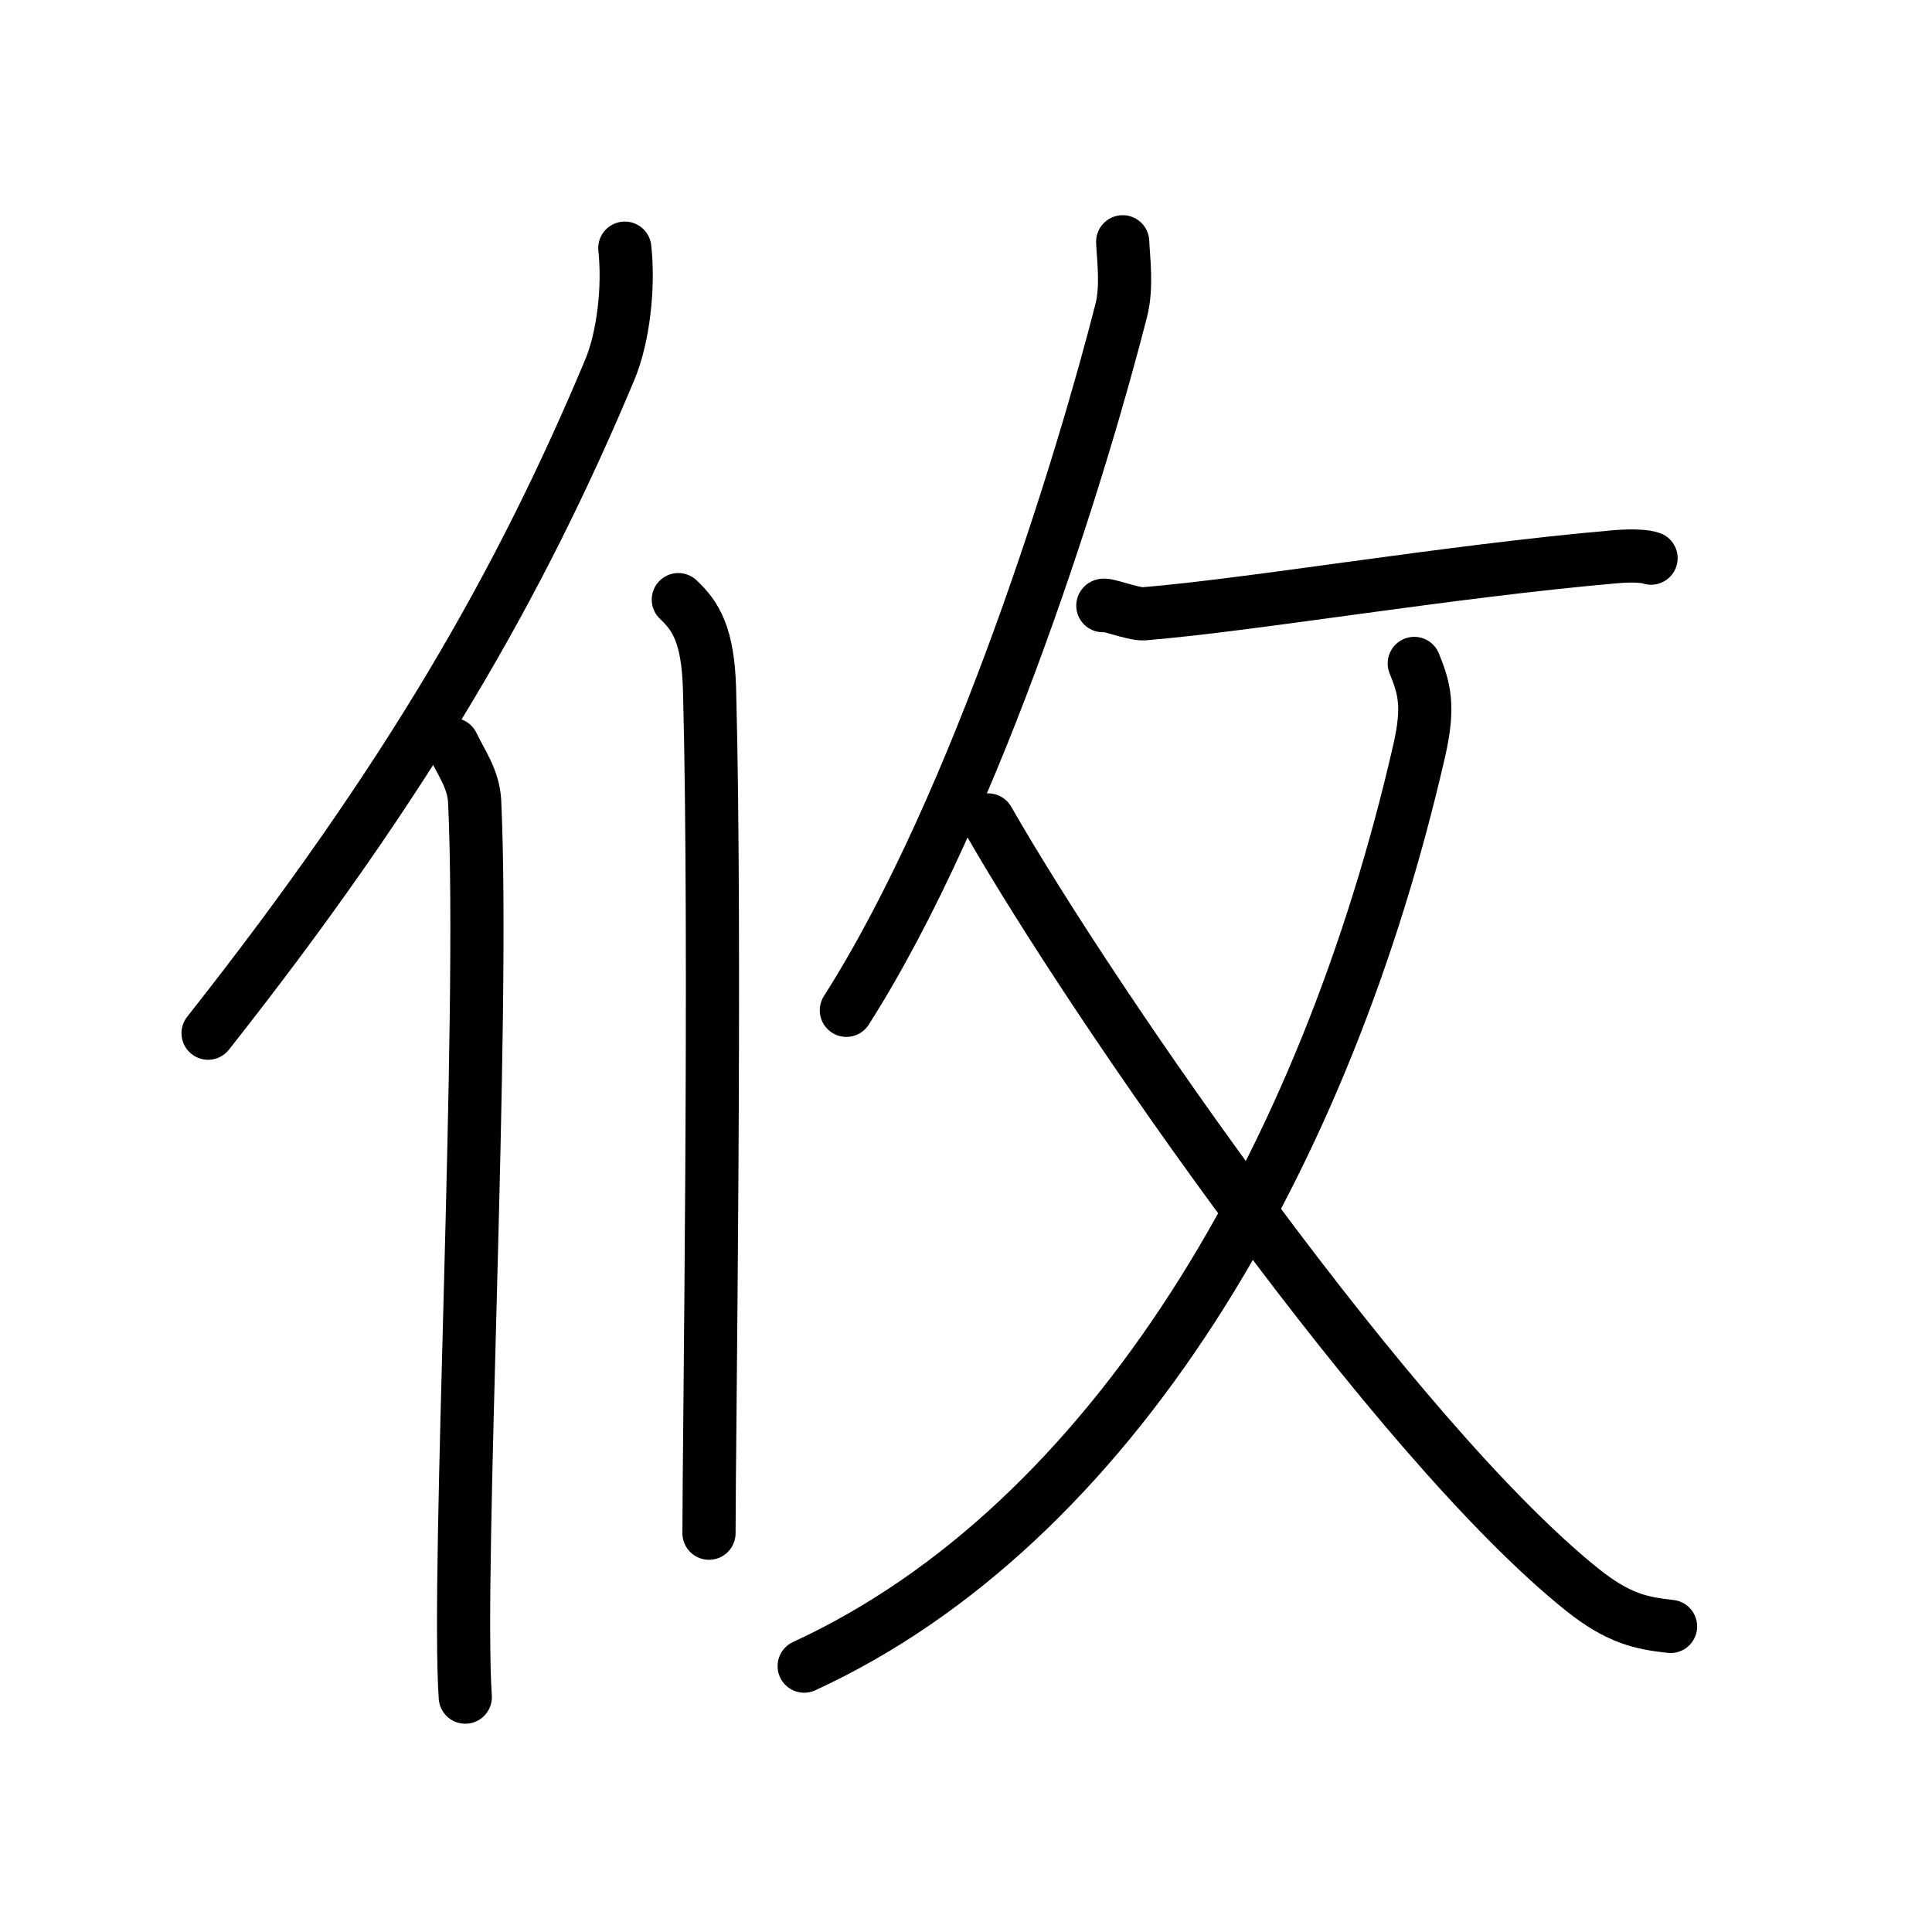 <svg xmlns="http://www.w3.org/2000/svg" width="109" height="109" viewBox="0 0 109 109"><g xmlns:kvg="http://kanjivg.tagaini.net" id="kvg:StrokePaths_06538" style="fill:none;stroke:#000000;stroke-width:3;stroke-linecap:round;stroke-linejoin:round;"><g id="kvg:06538" kvg:element="&#25912;"><g id="kvg:06538-g1" kvg:element="&#20155;" kvg:variant="true" kvg:original="&#20154;" kvg:position="left"><path id="kvg:06538-s1" kvg:type="&#12754;" d="M35.25,14c0.24,2.17-0.07,5.01-0.85,6.87c-4.97,11.86-11.27,22.99-22.66,37.42"/><path id="kvg:06538-s2" kvg:type="&#12753;" d="M25.53,42c0.47,1,1.19,1.94,1.25,3.23c0.58,12.48-1.02,43.27-0.53,50.52"/></g><g id="kvg:06538-g2" kvg:element="&#20008;" kvg:position="right"><path id="kvg:06538-s3" kvg:type="&#12753;" d="M38.27,33.83c0.98,0.92,1.67,1.99,1.76,5.02C40.42,53.41,40,81.54,40,86.5"/></g><g id="kvg:06538-g3" kvg:element="&#25908;" kvg:variant="true" kvg:original="&#25909;" kvg:radical="general"><g id="kvg:06538-g4" kvg:position="top"><path id="kvg:06538-s4" kvg:type="&#12754;" d="M63.34,13.64c0.04,0.96,0.26,2.54-0.08,3.87C61.1,26,55.23,45.25,47.75,57"/><path id="kvg:06538-s5" kvg:type="&#12752;" d="M62.22,34.17c0.03-0.17,1.71,0.5,2.31,0.46c6.28-0.52,17.02-2.38,26.6-3.22c1.08-0.09,1.74-0.02,2.02,0.08"/></g><g id="kvg:06538-g5" kvg:element="&#20034;" kvg:position="bottom"><g id="kvg:06538-g6" kvg:element="&#20031;"><path id="kvg:06538-s6" kvg:type="&#12754;" d="M79.79,37.43c0.56,1.39,0.86,2.38,0.28,4.92C74.79,65.4,62.75,86,45.37,94"/></g><path id="kvg:06538-s7" kvg:type="&#12751;" d="M55.75,46.26c6,10.49,22.98,34.99,33.52,43.43c2.03,1.62,3.32,1.89,4.98,2.07"/></g></g></g></g></svg>